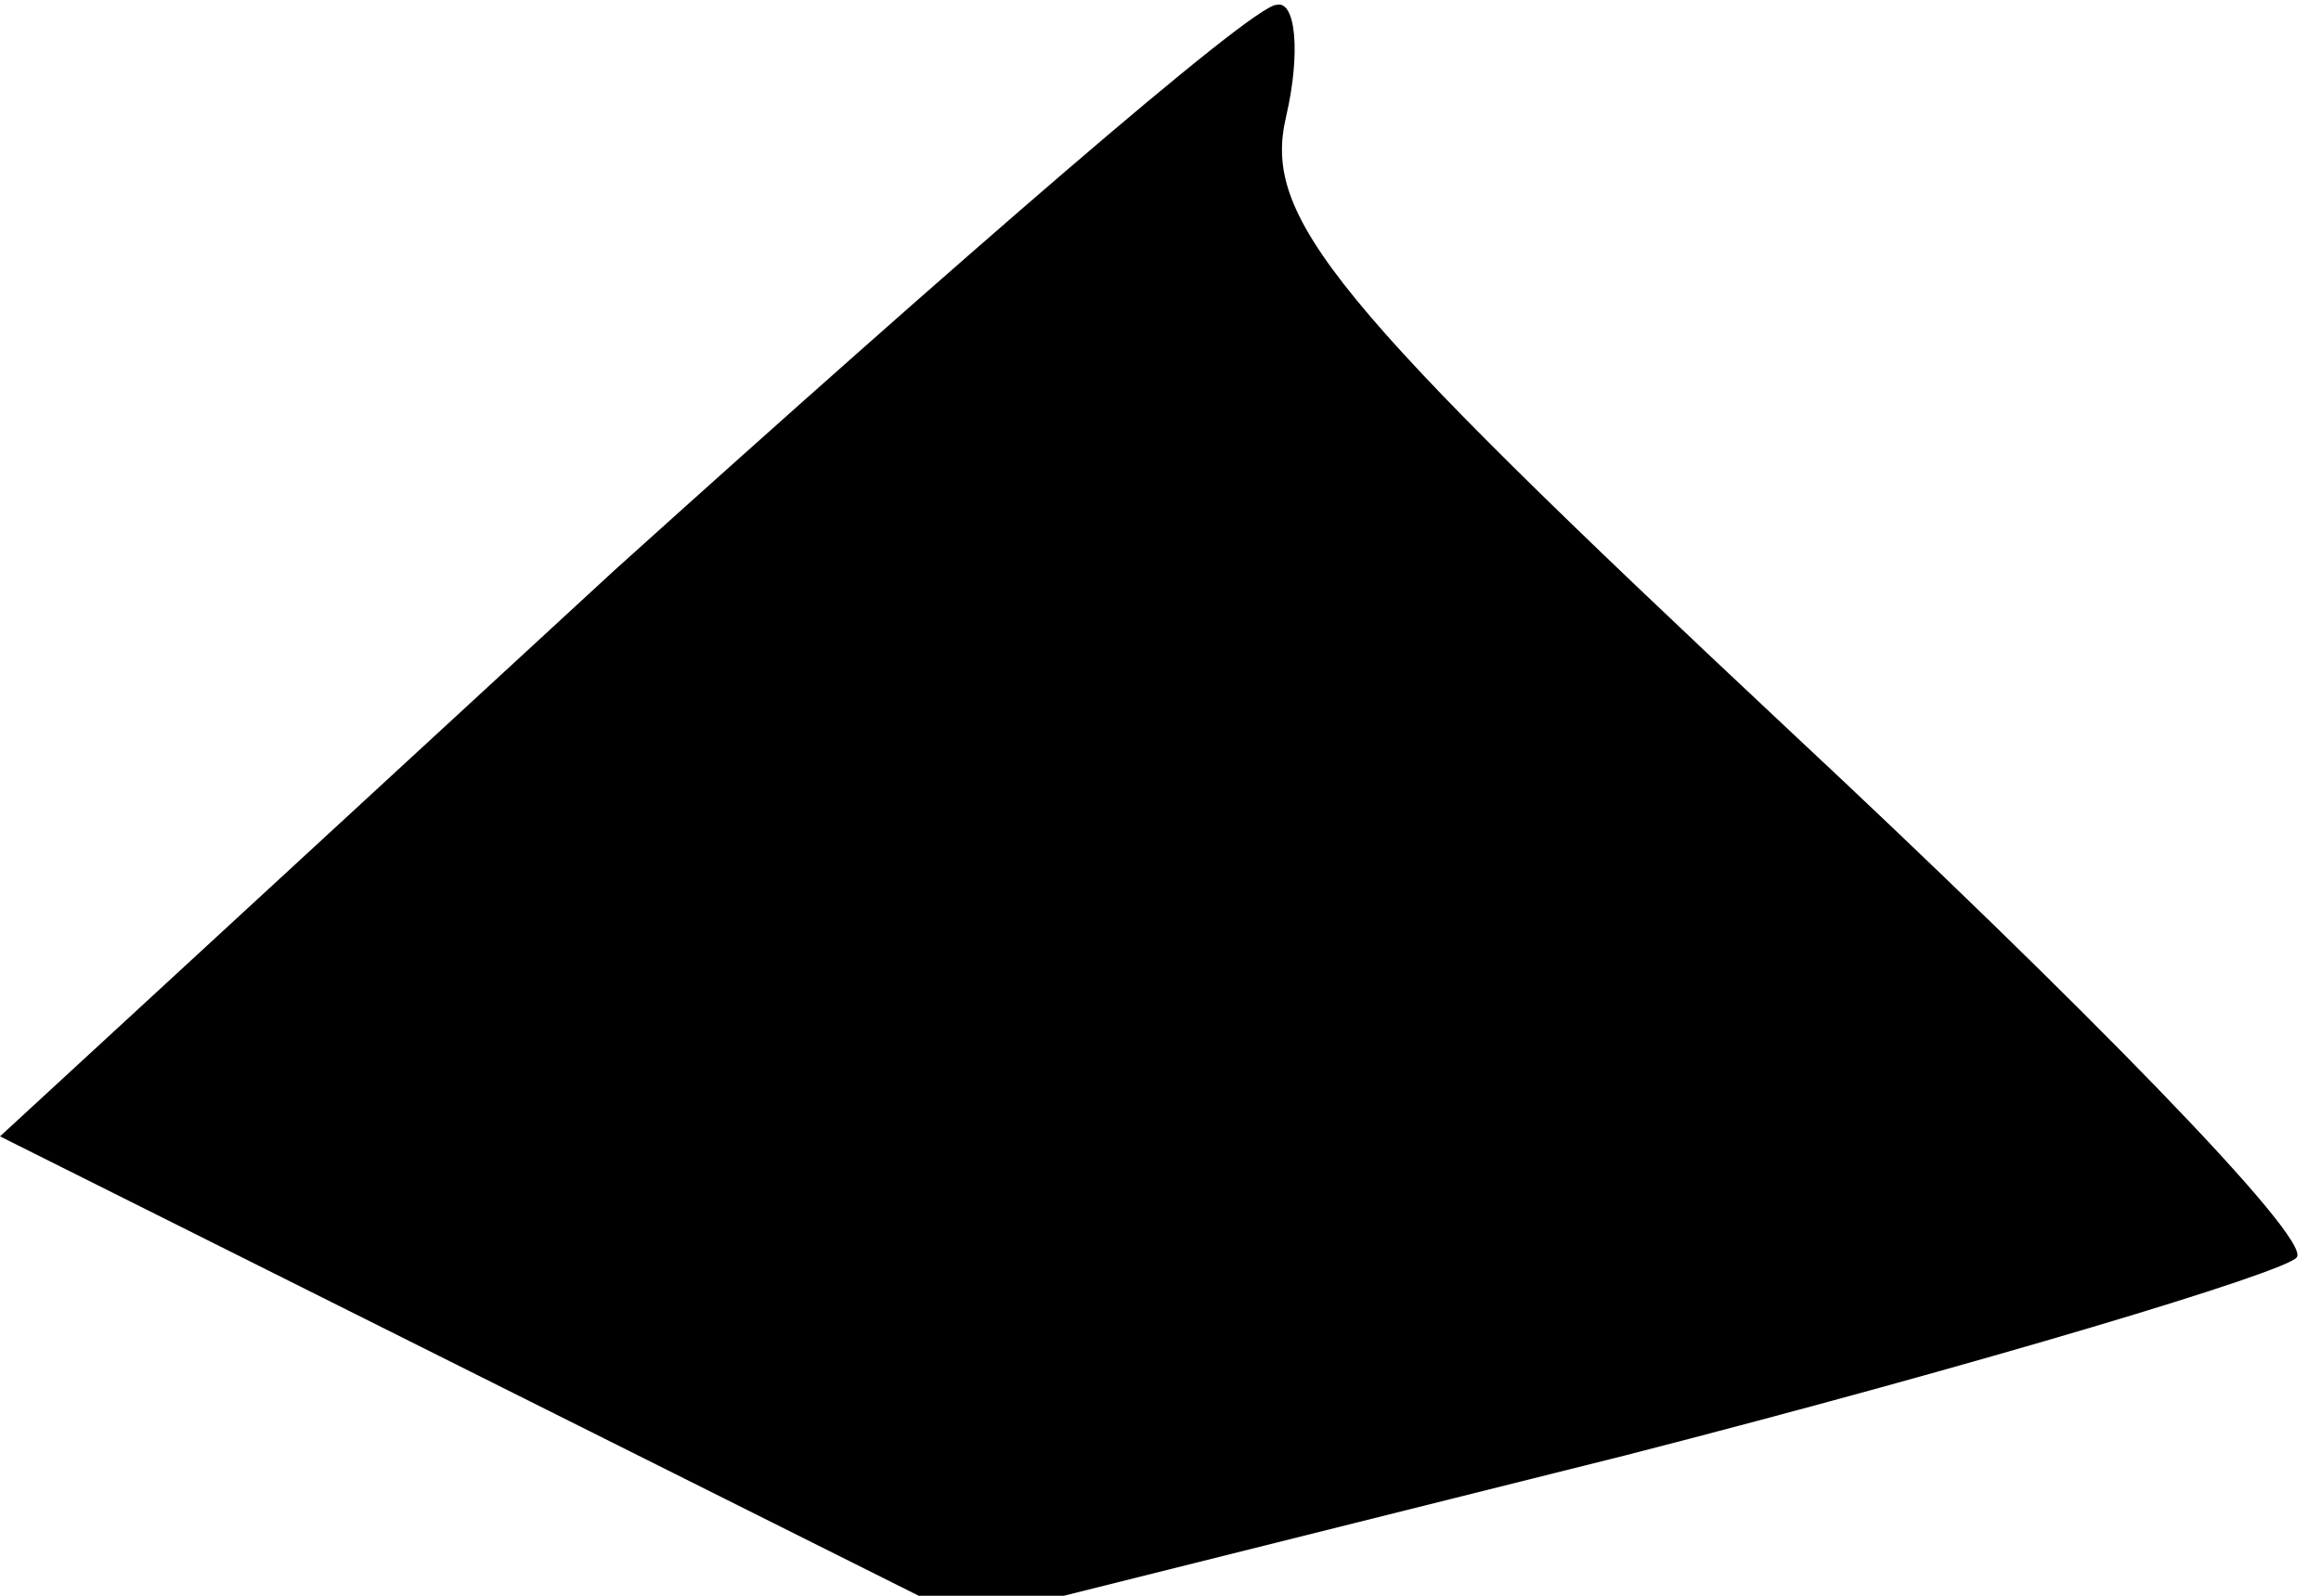 <?xml version="1.0" standalone="no"?>
<!DOCTYPE svg PUBLIC "-//W3C//DTD SVG 20010904//EN"
 "http://www.w3.org/TR/2001/REC-SVG-20010904/DTD/svg10.dtd">
<svg version="1.0" xmlns="http://www.w3.org/2000/svg"
 width="48pt" height="33pt" viewBox="0 0 48 33"
 preserveAspectRatio="xMidYMid meet">
<g transform="translate(0,33) scale(0.1,-0.1)"
fill="#000000" stroke="none">
<path fill="#000000" stroke="none" d="M127 212 l-127 -117 100 -50 100 -50
136 34 c74 19 137 38 139 41 3 4 -45 53 -105 109 -95 89 -109 106 -104 127 3
13 2 24 -2 23 -5 0 -66 -53 -137 -117z"/>
</g>
</svg>
